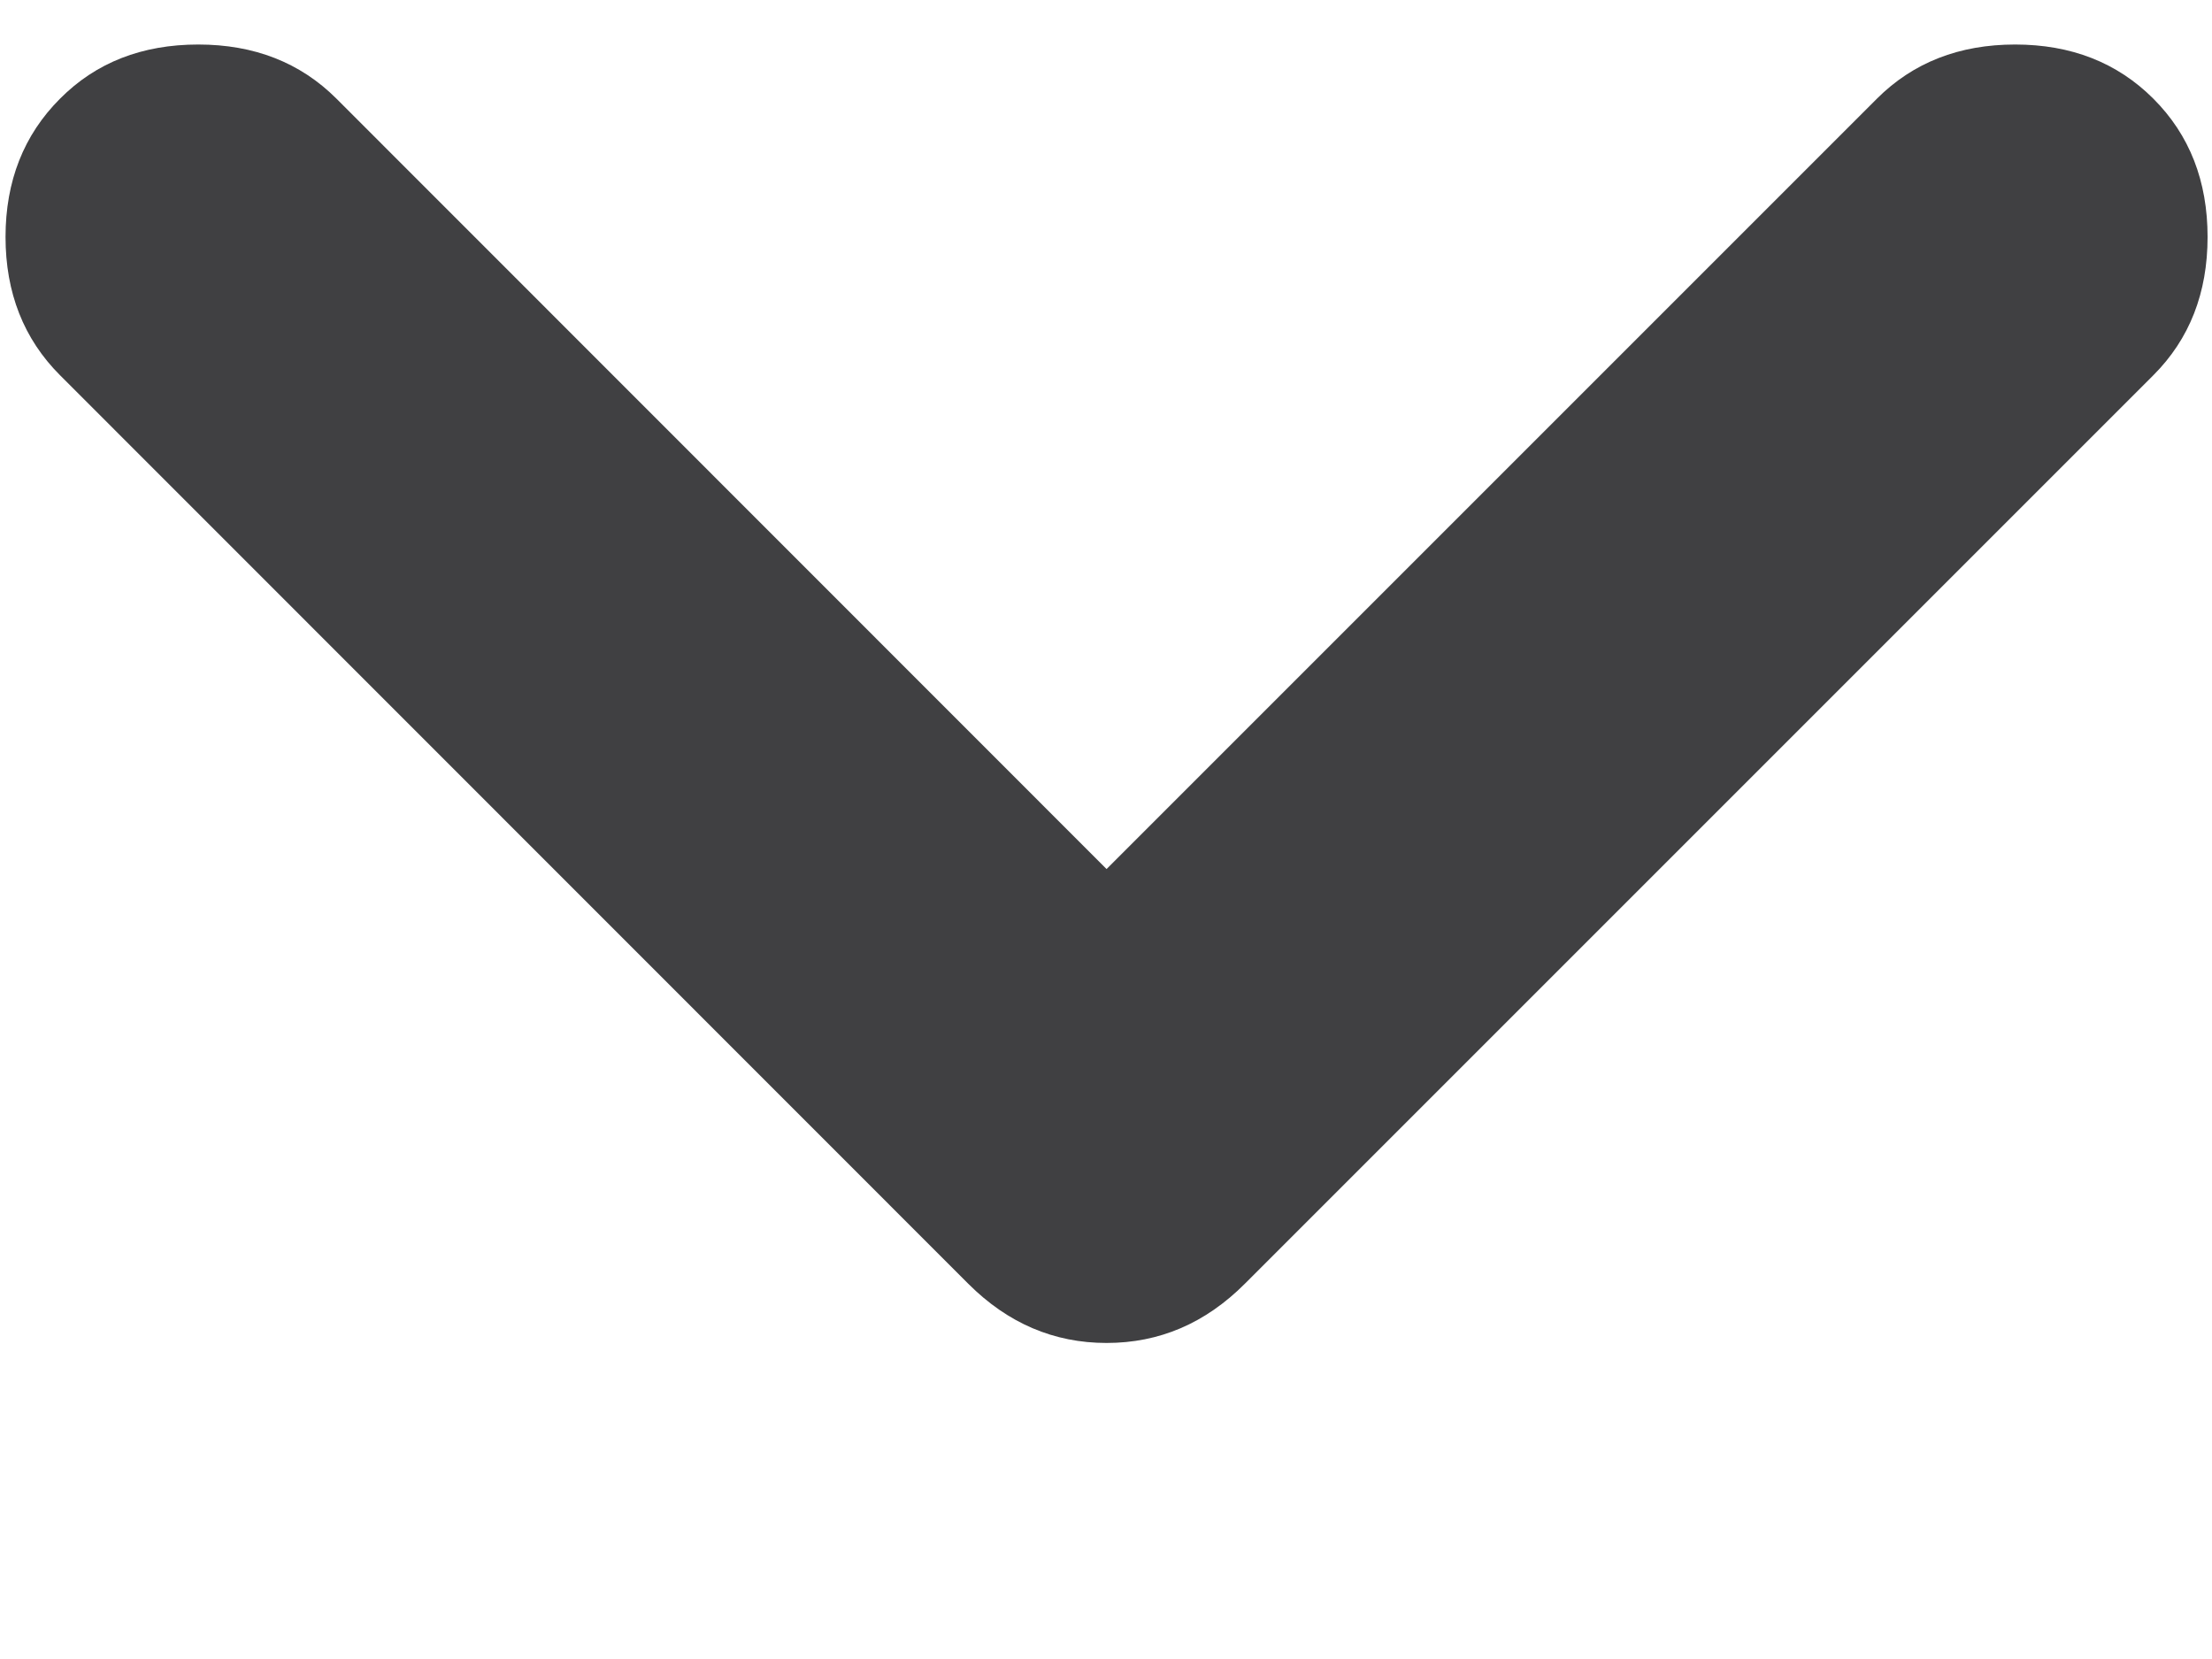 <svg width="8" height="6" viewBox="0 0 8 6" fill="none" xmlns="http://www.w3.org/2000/svg">
<g clip-path="url(#clip0_13029_248)">
<path d="M4.002 3.143L6.788 0.357C6.919 0.226 7.086 0.161 7.288 0.161C7.49 0.161 7.657 0.226 7.788 0.357C7.919 0.488 7.984 0.655 7.984 0.857C7.984 1.059 7.919 1.226 7.788 1.357L4.502 4.643C4.359 4.786 4.193 4.857 4.002 4.857C3.812 4.857 3.645 4.786 3.502 4.643L0.217 1.357C0.086 1.226 0.02 1.059 0.02 0.857C0.02 0.655 0.086 0.488 0.217 0.357C0.347 0.226 0.514 0.161 0.717 0.161C0.919 0.161 1.086 0.226 1.217 0.357L4.002 3.143Z" fill="#404042"/>
</g>
<defs>
<clipPath id="clip0_13029_248">
<rect width="5.143" height="8" fill="white" transform="translate(8) rotate(90)"/>
</clipPath>
</defs>
</svg>
